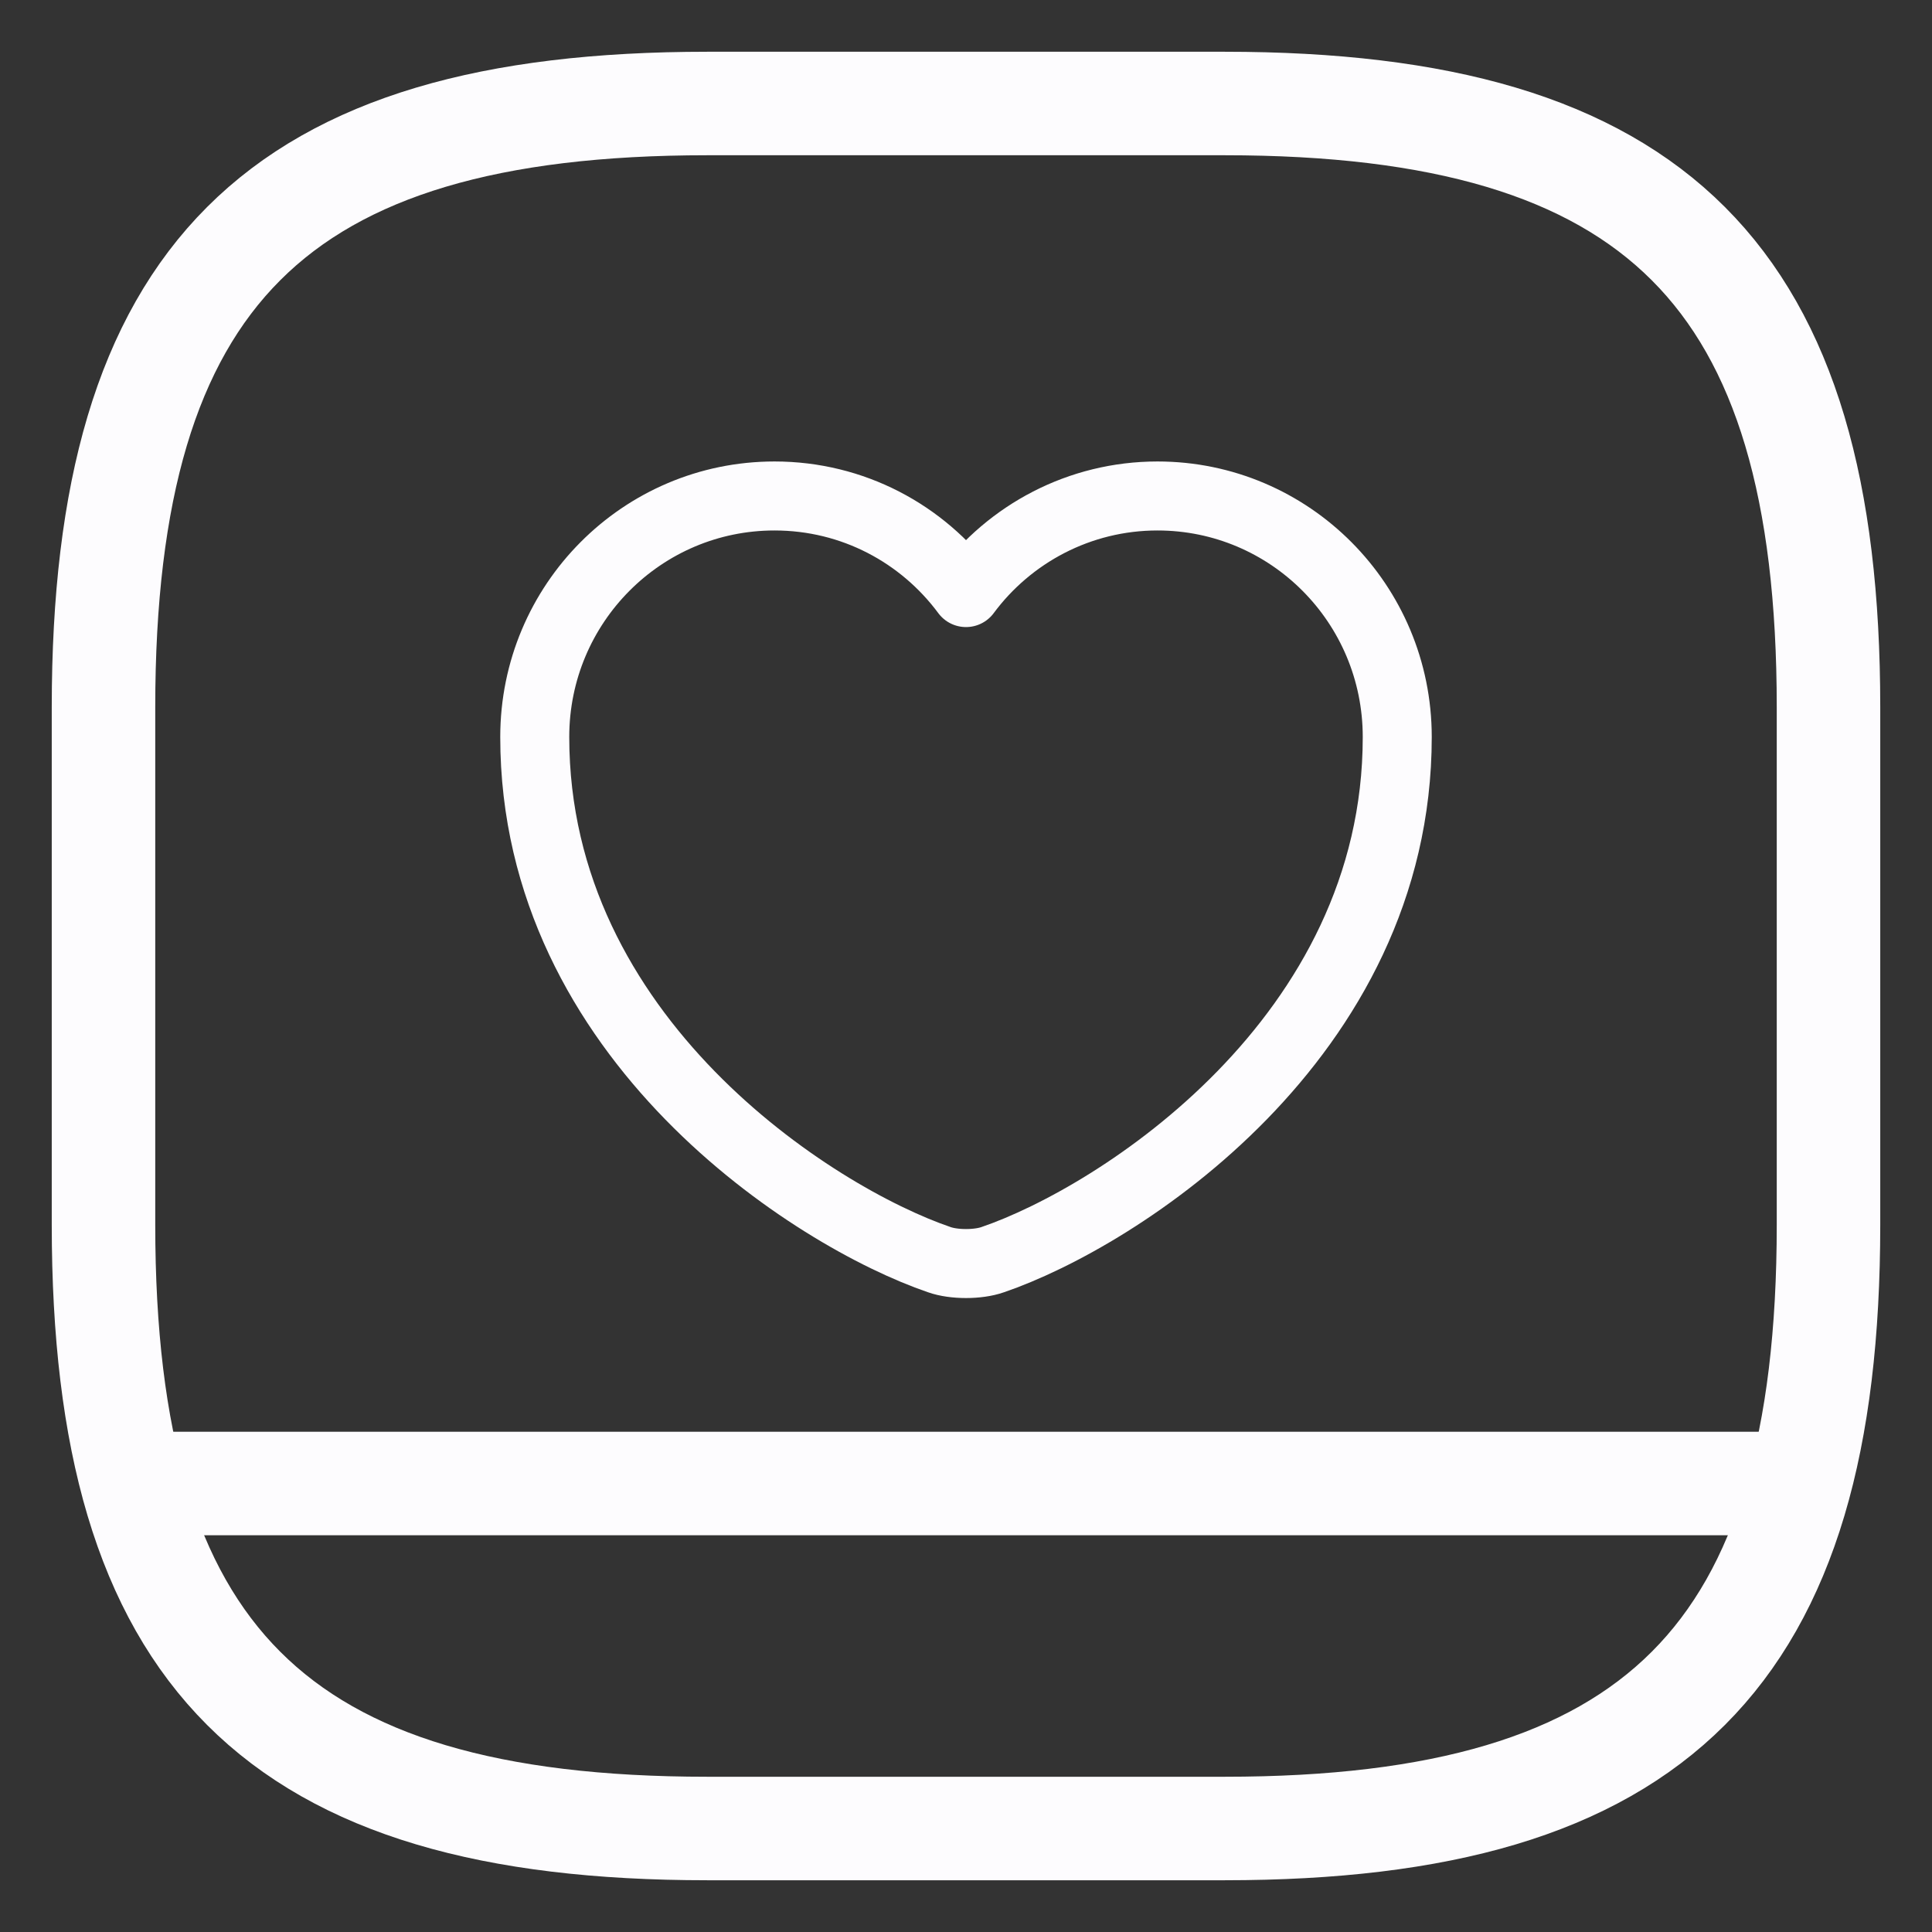 <svg width="28" height="28" viewBox="0 0 28 28" fill="none" xmlns="http://www.w3.org/2000/svg">
<rect x="0" y="0" width="28" height="28" fill="#333333" stroke="none"/>
<path d="M1.5 21.5H26.5" stroke="#FDFCFE" stroke-width="1.5"/>
<path d="M10.25 26.5H17.75C24 26.5 26.5 24 26.5 17.75V10.25C26.5 4 24 1.5 17.75 1.5H10.25C4 1.5 1.5 4 1.5 10.25V17.75C1.5 24 4 26.5 10.25 26.5Z" stroke="#FDFCFE" stroke-width="1.5" stroke-linecap="round" stroke-linejoin="round"/>
<path d="M14.387 18.256C14.175 18.331 13.825 18.331 13.613 18.256C11.8 17.637 7.75 15.056 7.75 10.681C7.75 8.75 9.306 7.188 11.225 7.188C12.363 7.188 13.369 7.737 14 8.588C14.631 7.737 15.644 7.188 16.775 7.188C18.694 7.188 20.25 8.75 20.25 10.681C20.25 15.056 16.2 17.637 14.387 18.256Z" stroke="#FDFCFE" stroke-linecap="round" stroke-linejoin="round"/>
</svg>
